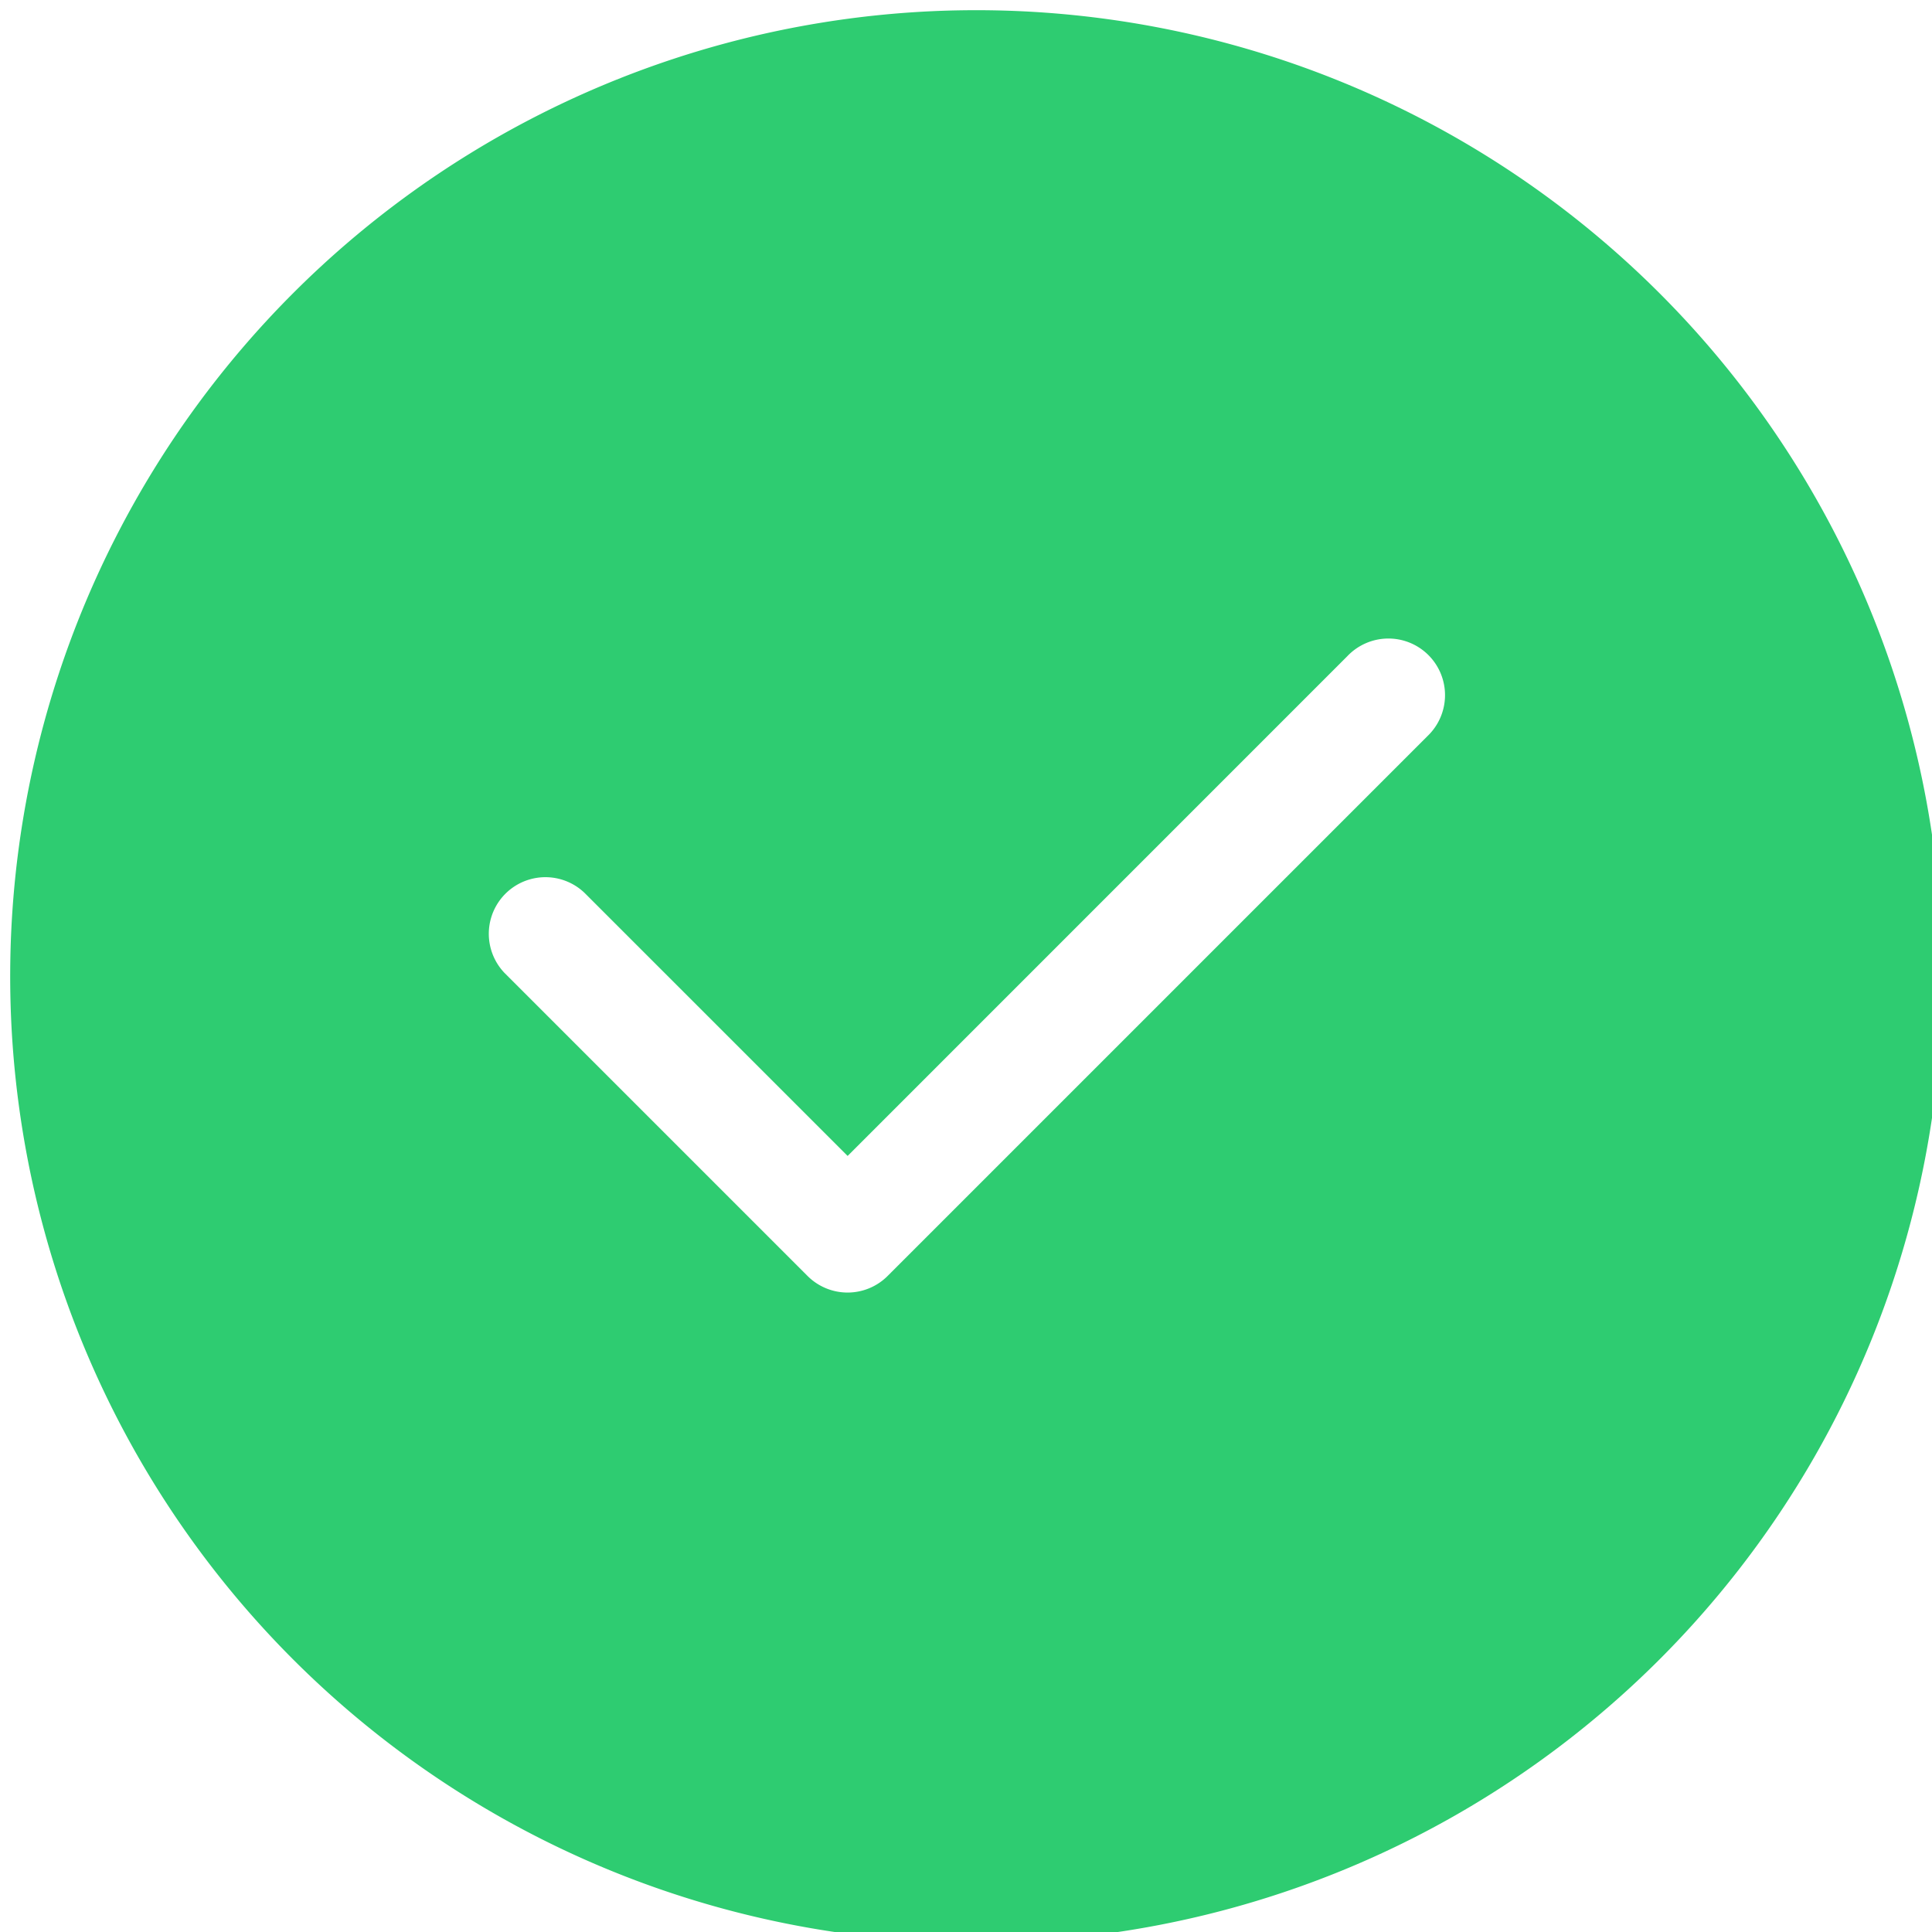 <svg id="Correct_Sign" data-name="Correct Sign" xmlns="http://www.w3.org/2000/svg" width="61.192" height="61.192" viewBox="0 0 61.192 61.192">
  <path id="Path_432" data-name="Path 432" d="M52.231,8.961A30.6,30.6,0,0,0,8.961,52.231,30.6,30.6,0,1,0,52.231,8.961ZM45.213,23.314l-17.1,17.1a1.793,1.793,0,0,1-2.535,0l-9.6-9.6a1.793,1.793,0,0,1,2.535-2.535l8.334,8.333L42.678,20.779a1.793,1.793,0,1,1,2.535,2.535Z" fill="#2ecc71"/>
</svg>
